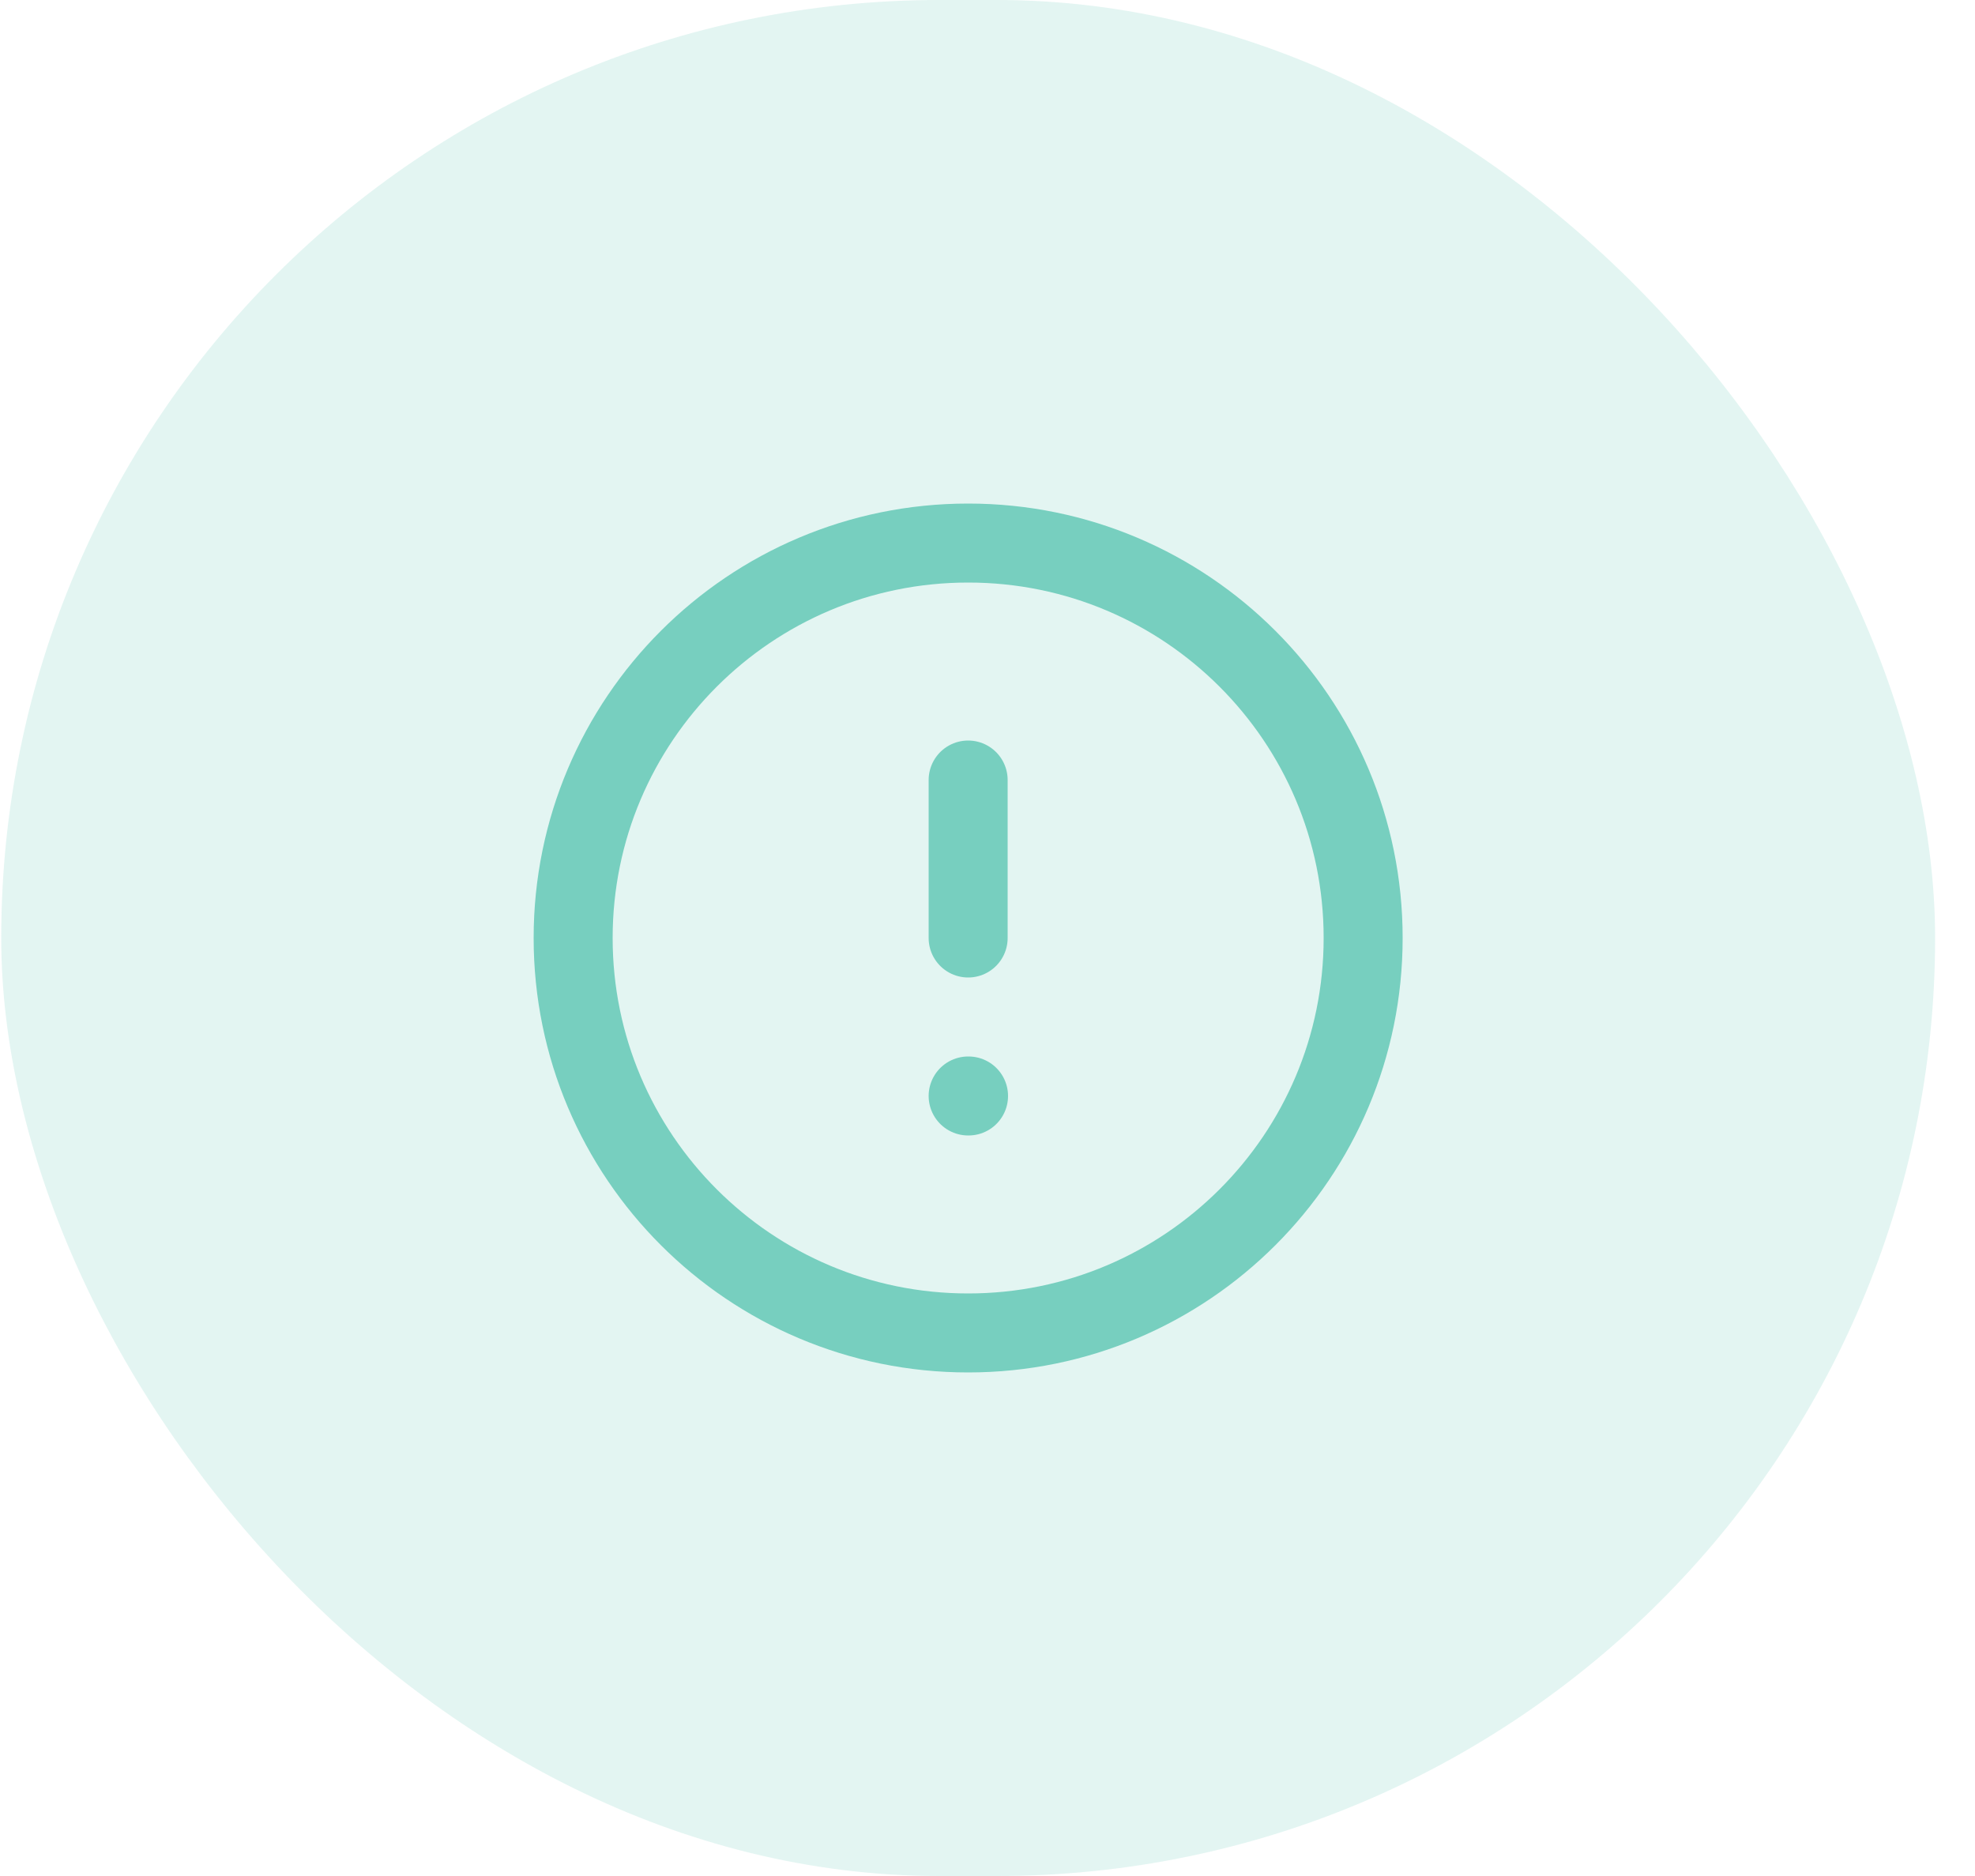 <svg width="40" height="38" viewBox="0 0 40 38" fill="none" xmlns="http://www.w3.org/2000/svg">
<rect x="0.025" width="39.167" height="38" rx="19" fill="#77CFBF" fill-opacity="0.2"/>
<g clip-path="url(#clip0_1_1137)">
<path d="M19.608 27C24.027 27 27.608 23.418 27.608 19C27.608 14.582 24.027 11 19.608 11C15.19 11 11.608 14.582 11.608 19C11.608 23.418 15.19 27 19.608 27Z" stroke="#77CFBF" stroke-width="1.6" stroke-linecap="round" stroke-linejoin="round"/>
<path d="M19.608 15.8V19" stroke="#77CFBF" stroke-width="1.6" stroke-linecap="round" stroke-linejoin="round"/>
<path d="M19.608 22.2H19.616" stroke="#77CFBF" stroke-width="1.6" stroke-linecap="round" stroke-linejoin="round"/>
</g>
<defs>
<clipPath id="clip0_1_1137">
<rect width="19.2" height="19.2" fill="white" transform="translate(10.009 9.4)"/>
</clipPath>
</defs>
</svg>
